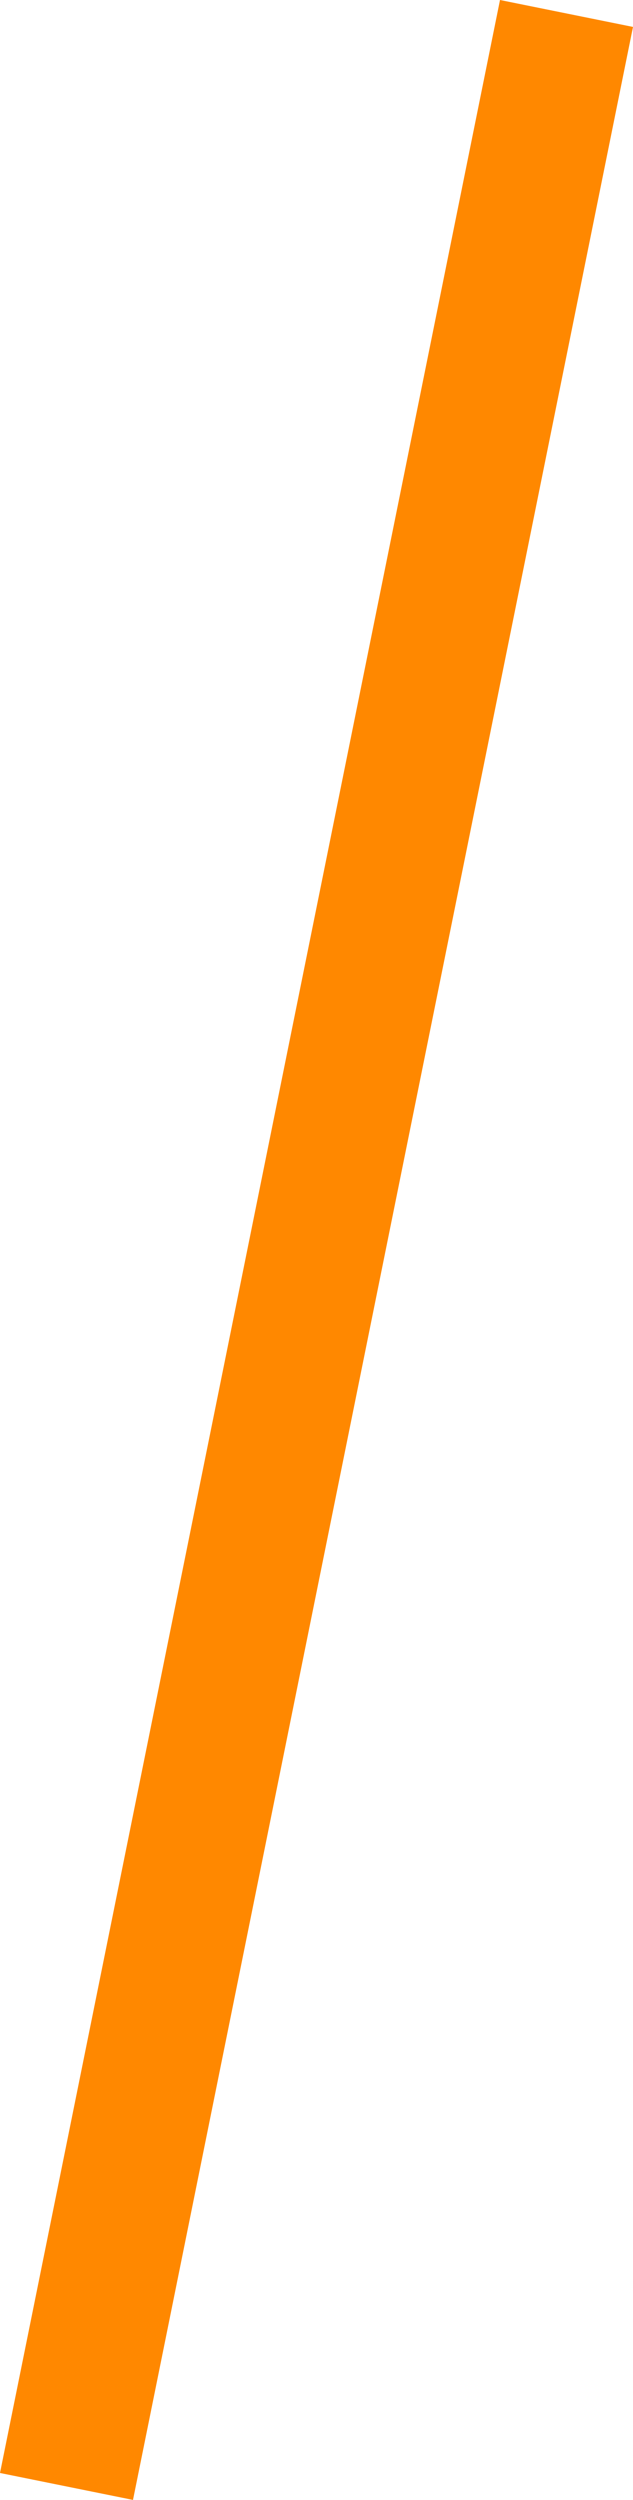 <svg version="1.1" xmlns="http://www.w3.org/2000/svg" xmlns:xlink="http://www.w3.org/1999/xlink" width="200.59" height="791.66" viewBox="0,0,200.59,791.66"><g transform="translate(-295.705,255.83)"><g data-paper-data="{&quot;isPaintingLayer&quot;:true}" fill="#ff8800" fill-rule="nonzero" stroke="none" stroke-width="0" stroke-linecap="butt" stroke-linejoin="miter" stroke-miterlimit="10" stroke-dasharray="" stroke-dashoffset="0" style="mix-blend-mode: normal"><path d="M454.149,-255.83l42.146,8.527l-158.444,783.133l-42.146,-8.527z"/></g></g></svg>